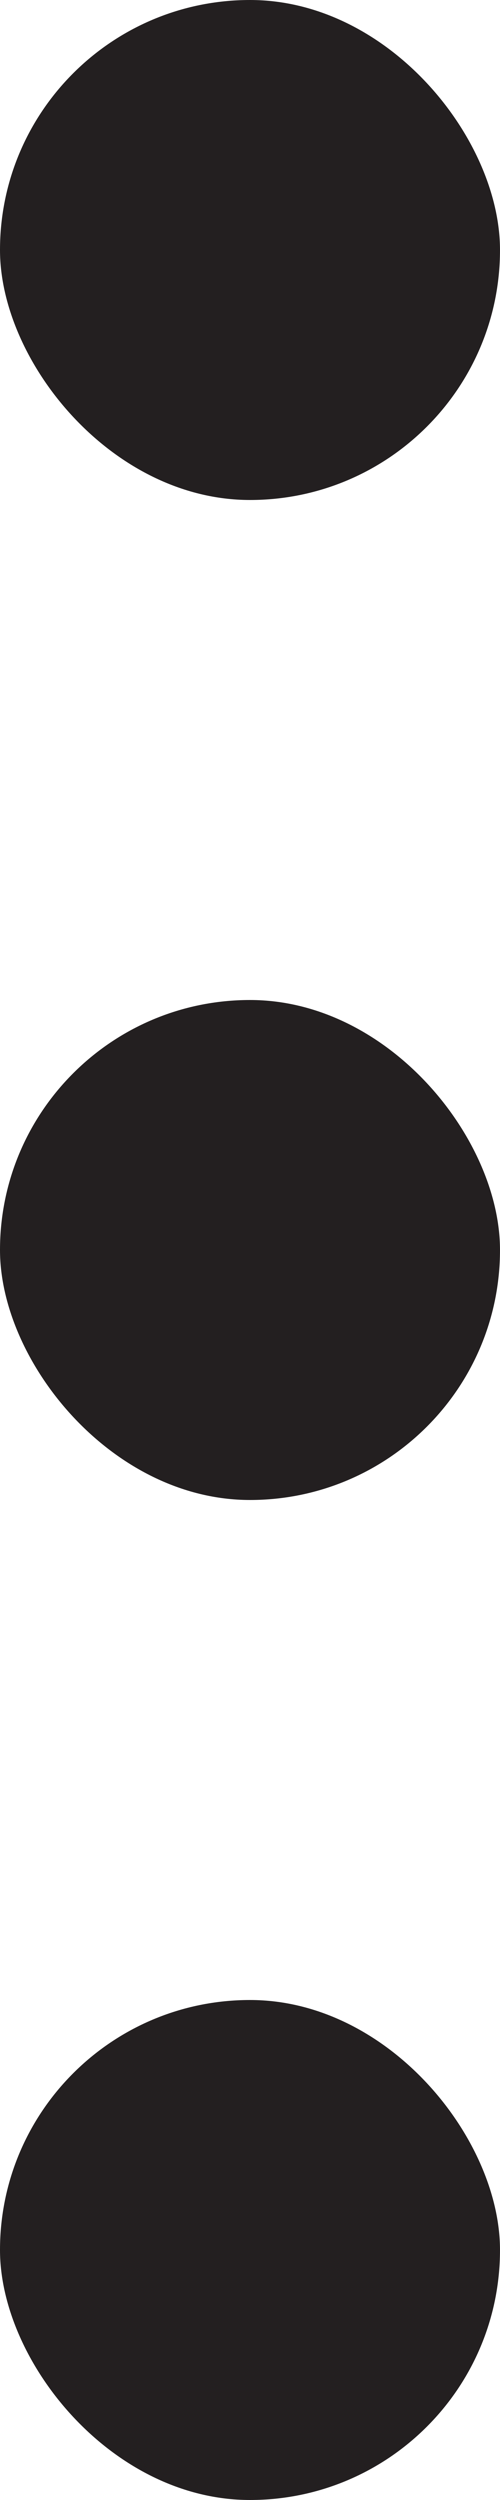 <svg width="4" height="20" viewBox="0 0 4 20" fill="none" xmlns="http://www.w3.org/2000/svg">
<rect width="4" height="4" rx="2" fill="#231F20"/>
<rect y="8" width="4" height="4" rx="2" fill="#231F20"/>
<rect y="16" width="4" height="4" rx="2" fill="#231F20"/>
</svg>
